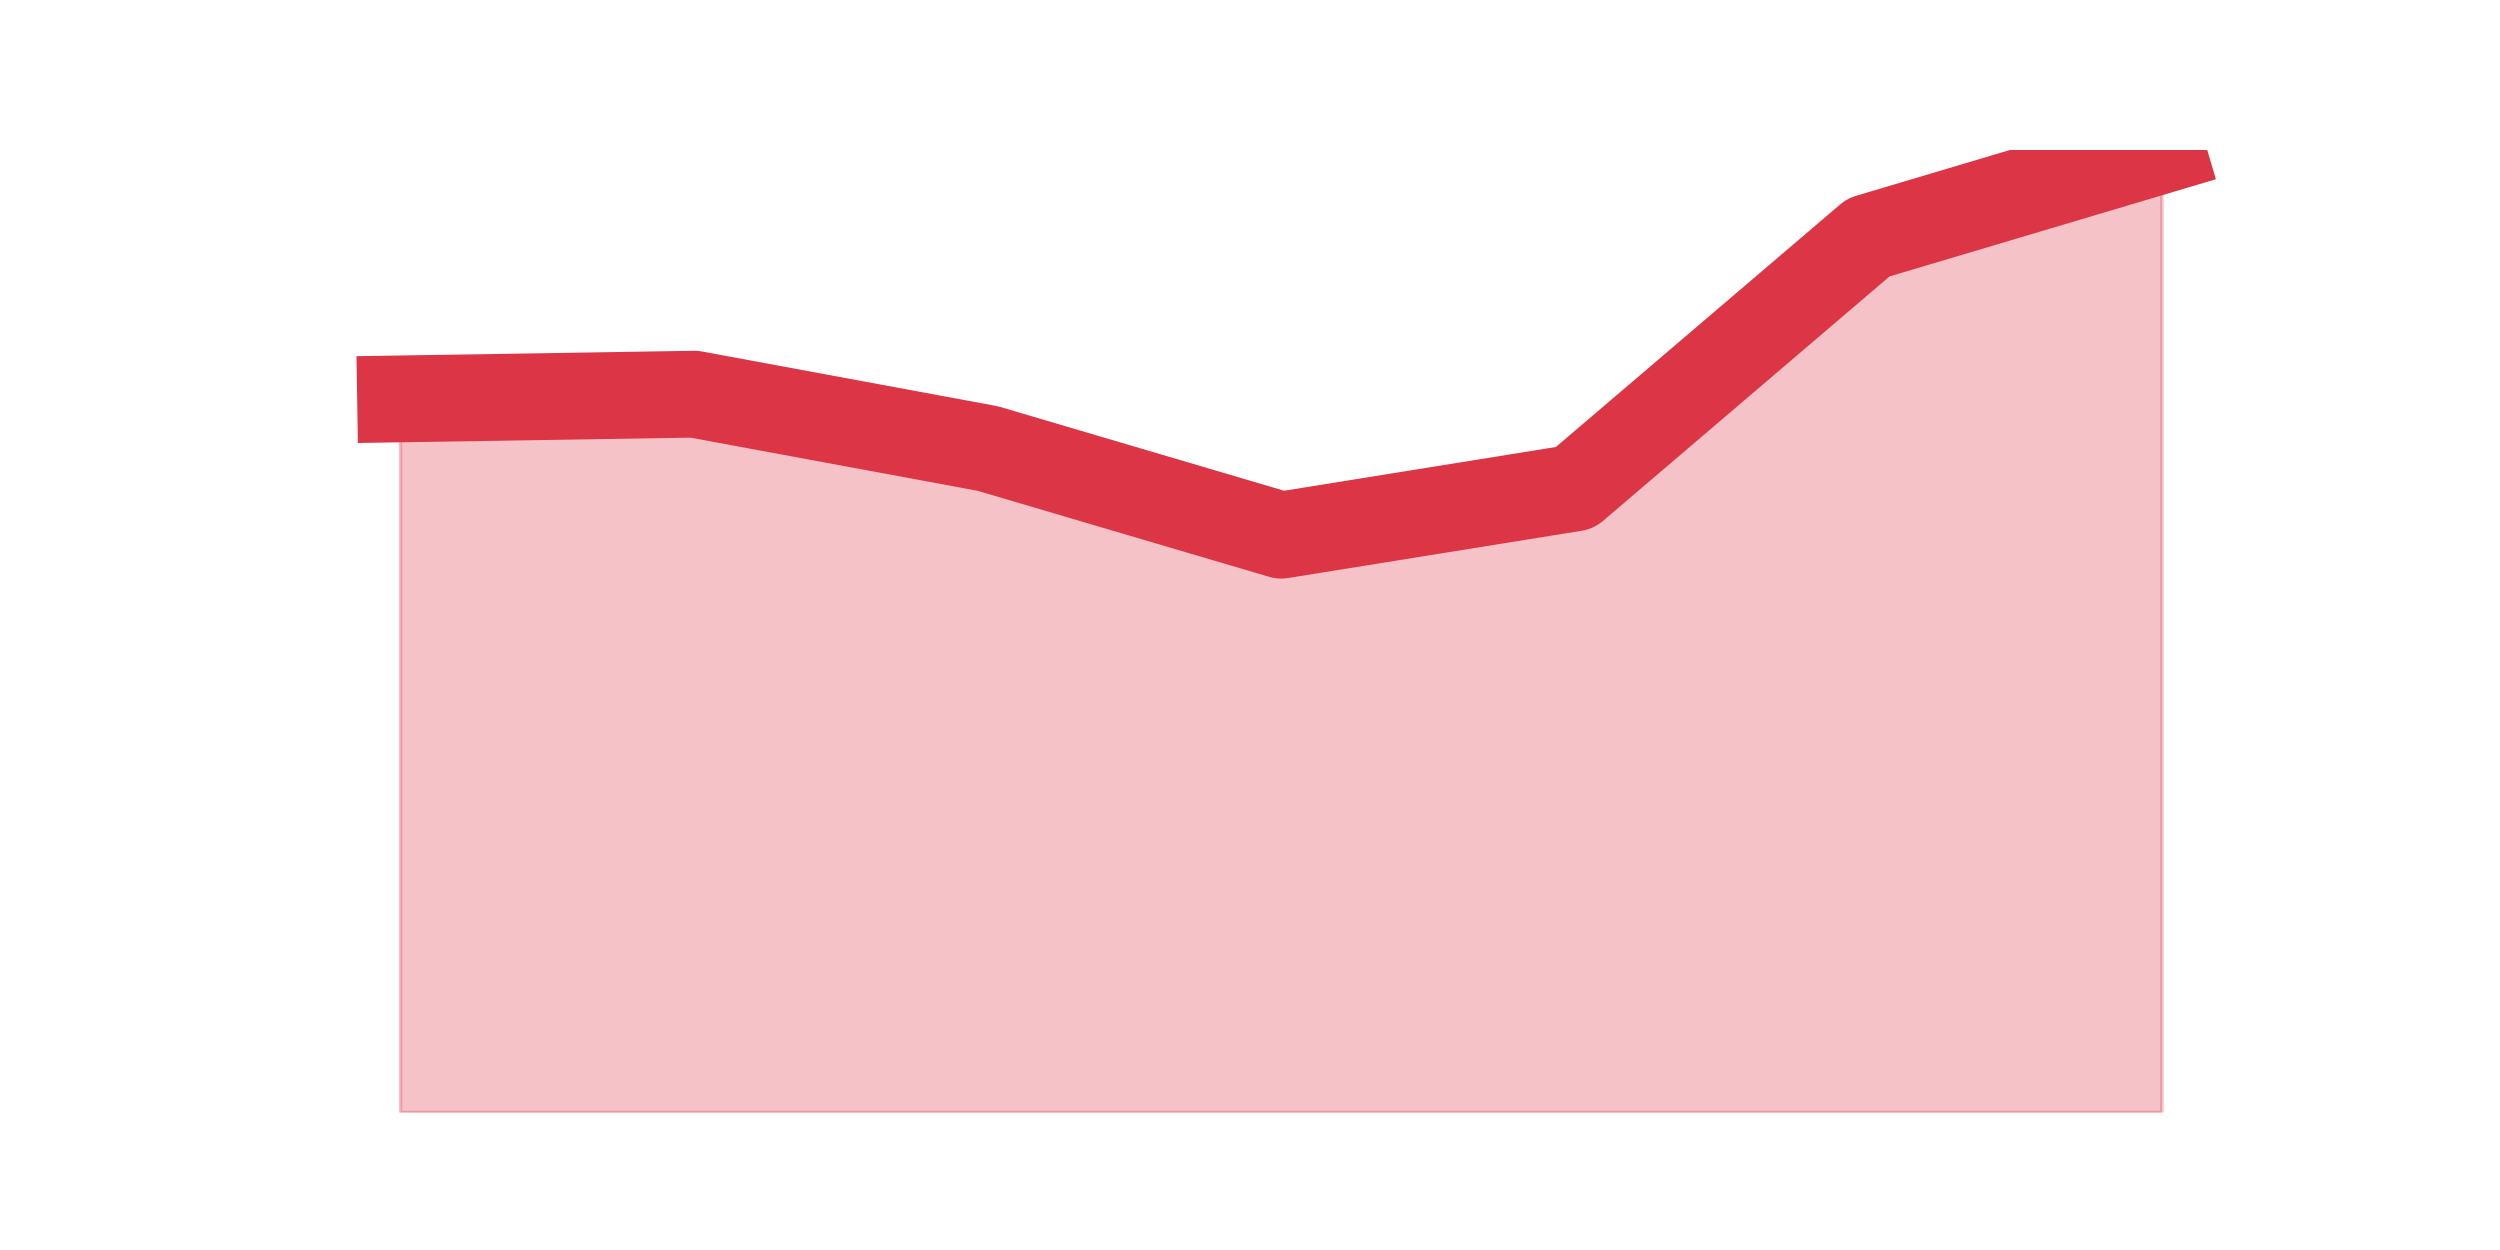 <?xml version="1.0" encoding="utf-8" standalone="no"?>
<!DOCTYPE svg PUBLIC "-//W3C//DTD SVG 1.1//EN"
  "http://www.w3.org/Graphics/SVG/1.1/DTD/svg11.dtd">
<svg height="360pt" version="1.1" viewBox="0 0 720 360" width="720pt" xmlns="http://www.w3.org/2000/svg" xmlns:xlink="http://www.w3.org/1999/xlink">
 <defs>
  <style type="text/css">*{stroke-linecap:butt;stroke-linejoin:round;}</style>
 </defs>
 <g id="figure_1">
  <g id="patch_1">
   <path d="M 0 360 
L 720 360 
L 720 0 
L 0 0 
z
" style="fill:none;"/>
  </g>
  <g id="axes_1">
   <g id="matplotlib.axis_1"/>
   <g id="matplotlib.axis_2"/>
   <g id="PolyCollection_1">
    <defs>
     <path d="M 115.364 -245.118 
L 115.364 -39.6 
L 199.909 -39.6 
L 284.455 -39.6 
L 369 -39.6 
L 453.545 -39.6 
L 538.091 -39.6 
L 622.636 -39.6 
L 622.636 -316.8 
L 622.636 -316.8 
L 538.091 -291.621 
L 453.545 -219.485 
L 369 -205.875 
L 284.455 -230.827 
L 199.909 -246.479 
L 115.364 -245.118 
z
" id="m769d87c683" style="stroke:#dc3545;stroke-opacity:0.3;"/>
    </defs>
    <g clip-path="url(#p0fc415239a)">
     <use style="fill:#dc3545;fill-opacity:0.3;stroke:#dc3545;stroke-opacity:0.3;" x="0" xlink:href="#m769d87c683" y="360"/>
    </g>
   </g>
   <g id="line2d_1">
    <path clip-path="url(#p0fc415239a)" d="M 115.364 114.882 
L 199.909 113.521 
L 284.455 129.173 
L 369 154.125 
L 453.545 140.515 
L 538.091 68.379 
L 622.636 43.2 
" style="fill:none;stroke:#dc3545;stroke-linecap:square;stroke-width:25;"/>
   </g>
  </g>
 </g>
 <defs>
  <clipPath id="p0fc415239a">
   <rect height="277.2" width="558" x="90" y="43.2"/>
  </clipPath>
 </defs>
</svg>
